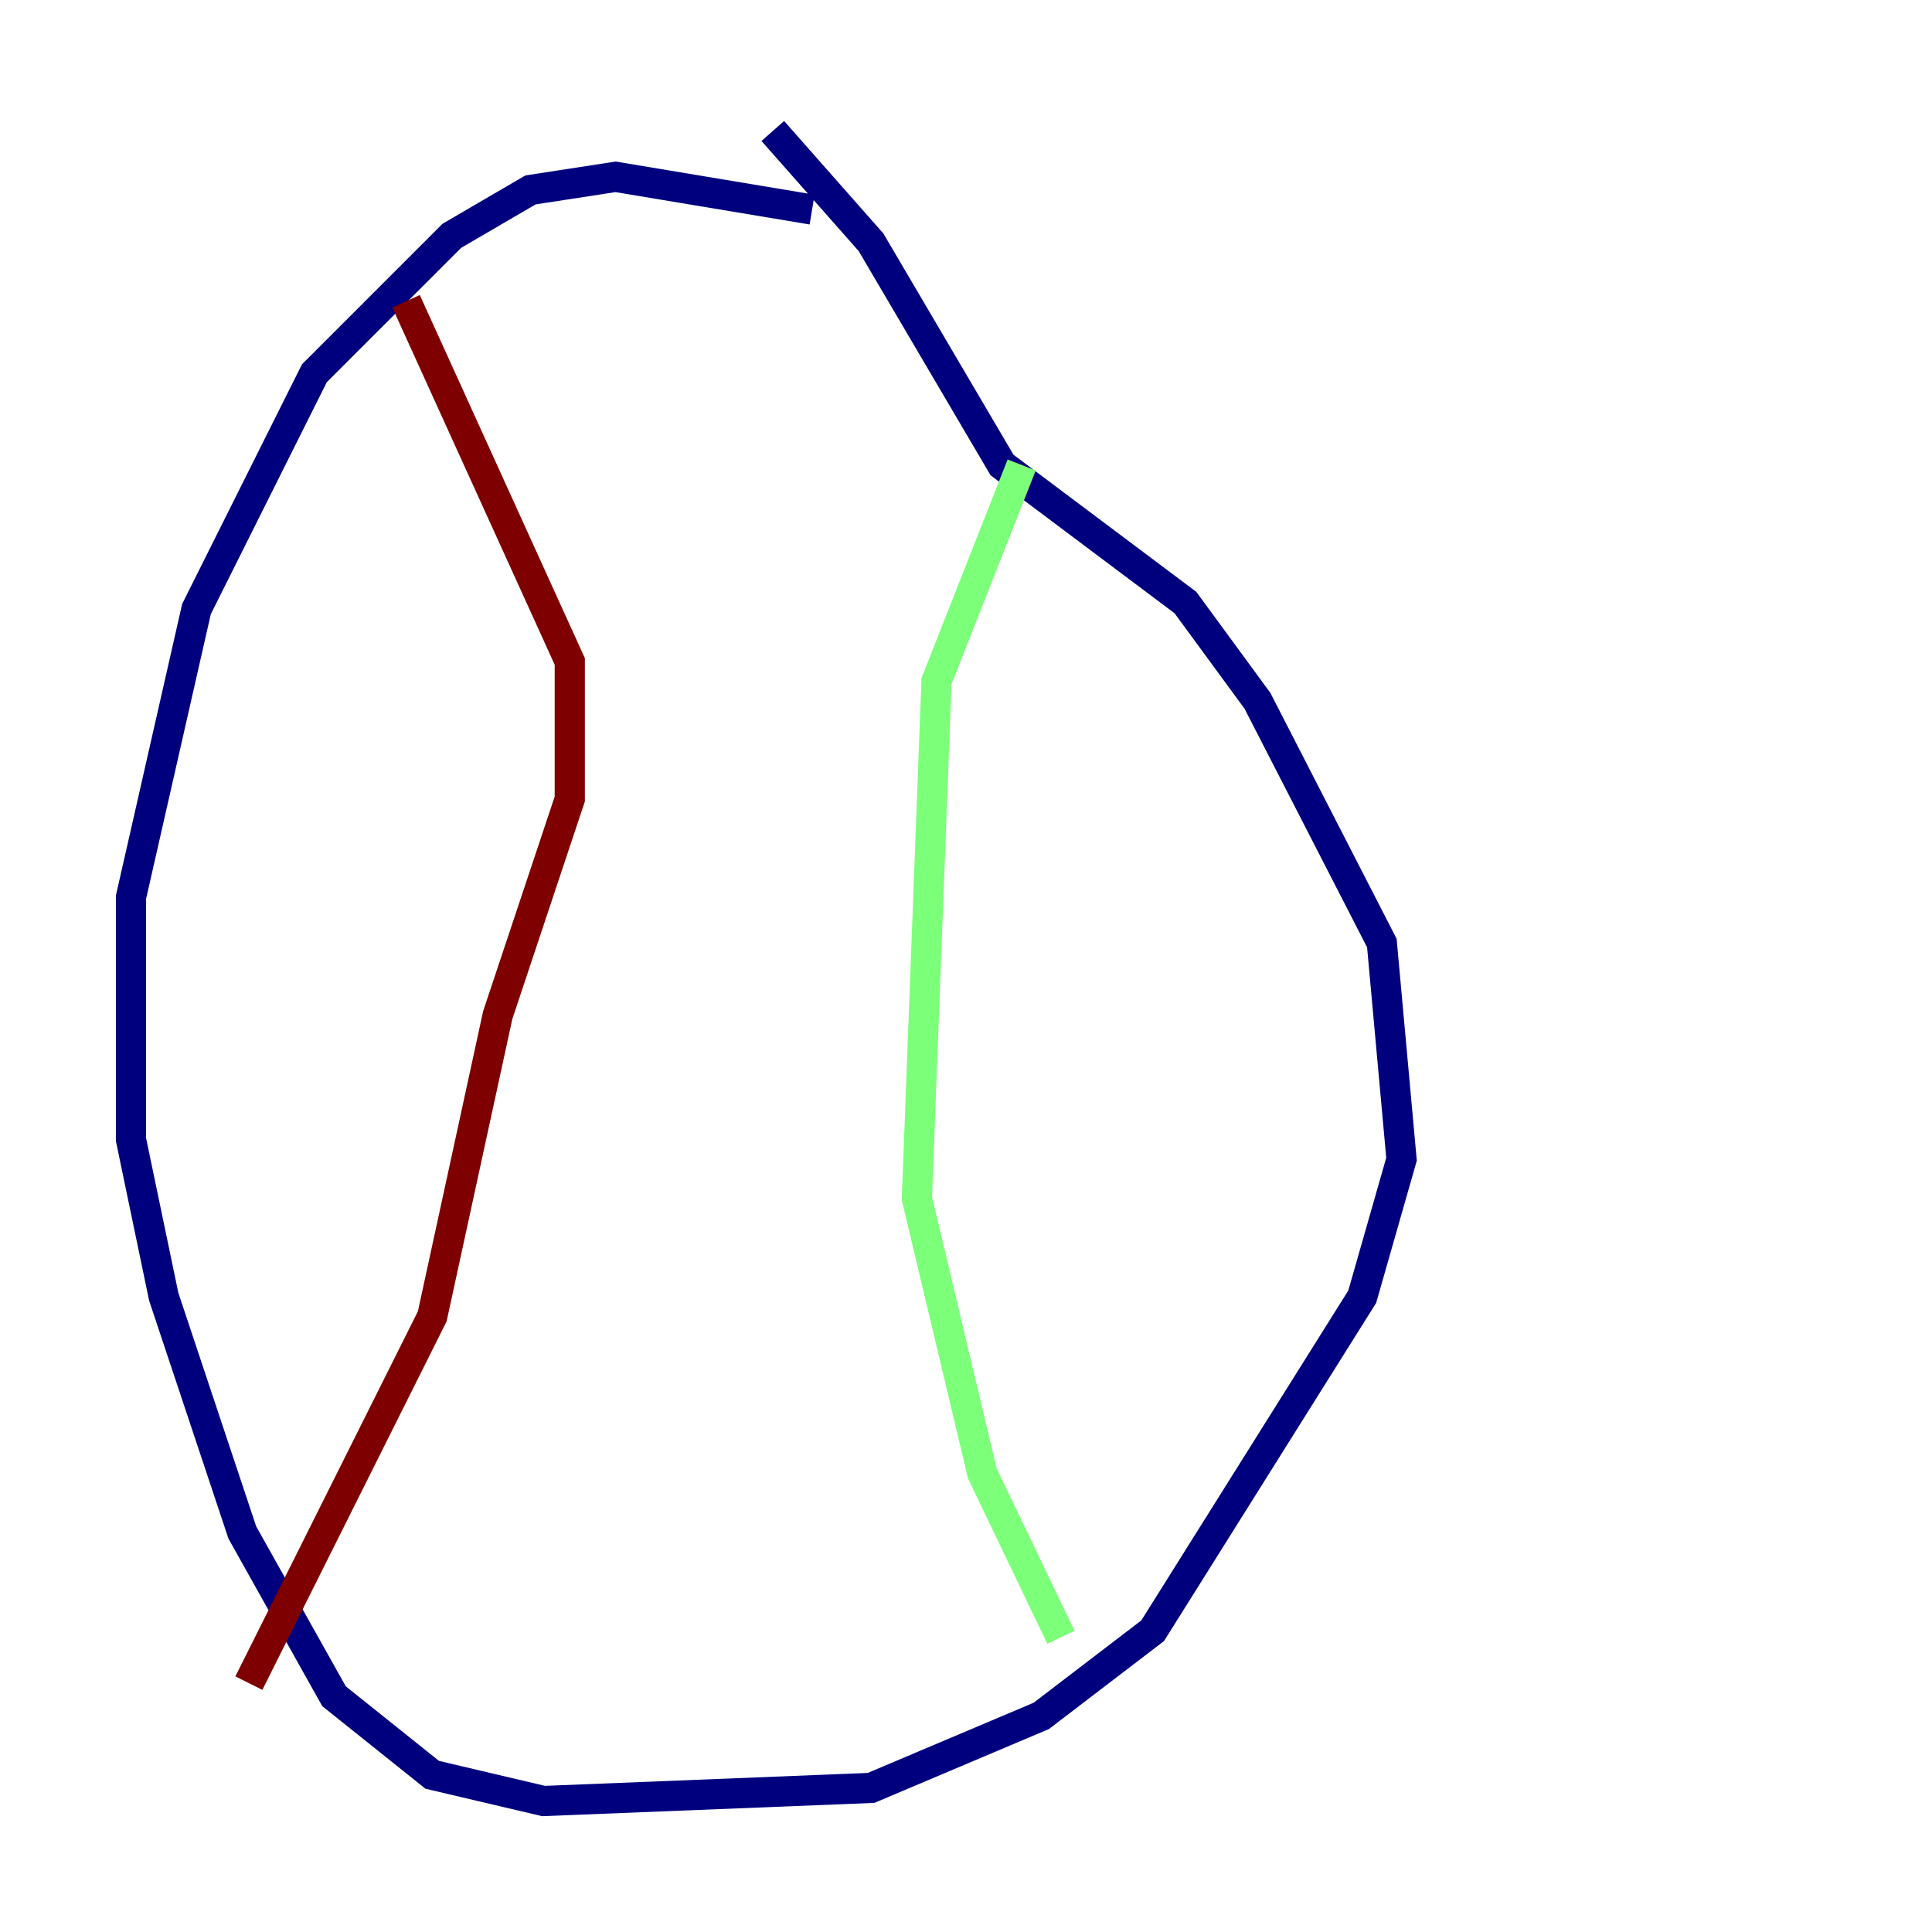 <?xml version="1.0" encoding="utf-8" ?>
<svg baseProfile="tiny" height="128" version="1.2" viewBox="0,0,128,128" width="128" xmlns="http://www.w3.org/2000/svg" xmlns:ev="http://www.w3.org/2001/xml-events" xmlns:xlink="http://www.w3.org/1999/xlink"><defs /><polyline fill="none" points="53.803,13.885 40.786,11.715 35.146,12.583 29.939,15.62 20.827,24.732 13.017,40.352 8.678,59.444 8.678,75.498 10.848,85.912 16.054,101.532 22.129,112.38 28.637,117.586 36.014,119.322 57.709,118.454 68.99,113.681 76.366,108.041 90.251,85.912 92.854,76.8 91.552,62.481 83.308,46.427 78.536,39.919 66.386,30.807 57.709,16.054 51.2,8.678" stroke="#00007f" stroke-width="2" /><polyline fill="none" points="67.688,30.807 62.047,45.125 60.746,79.403 65.085,97.627 70.291,108.475" stroke="#7cff79" stroke-width="2" /><polyline fill="none" points="26.902,19.959 37.749,43.824 37.749,52.936 32.976,67.254 28.637,87.214 16.488,111.512" stroke="#7f0000" stroke-width="2" /></svg>